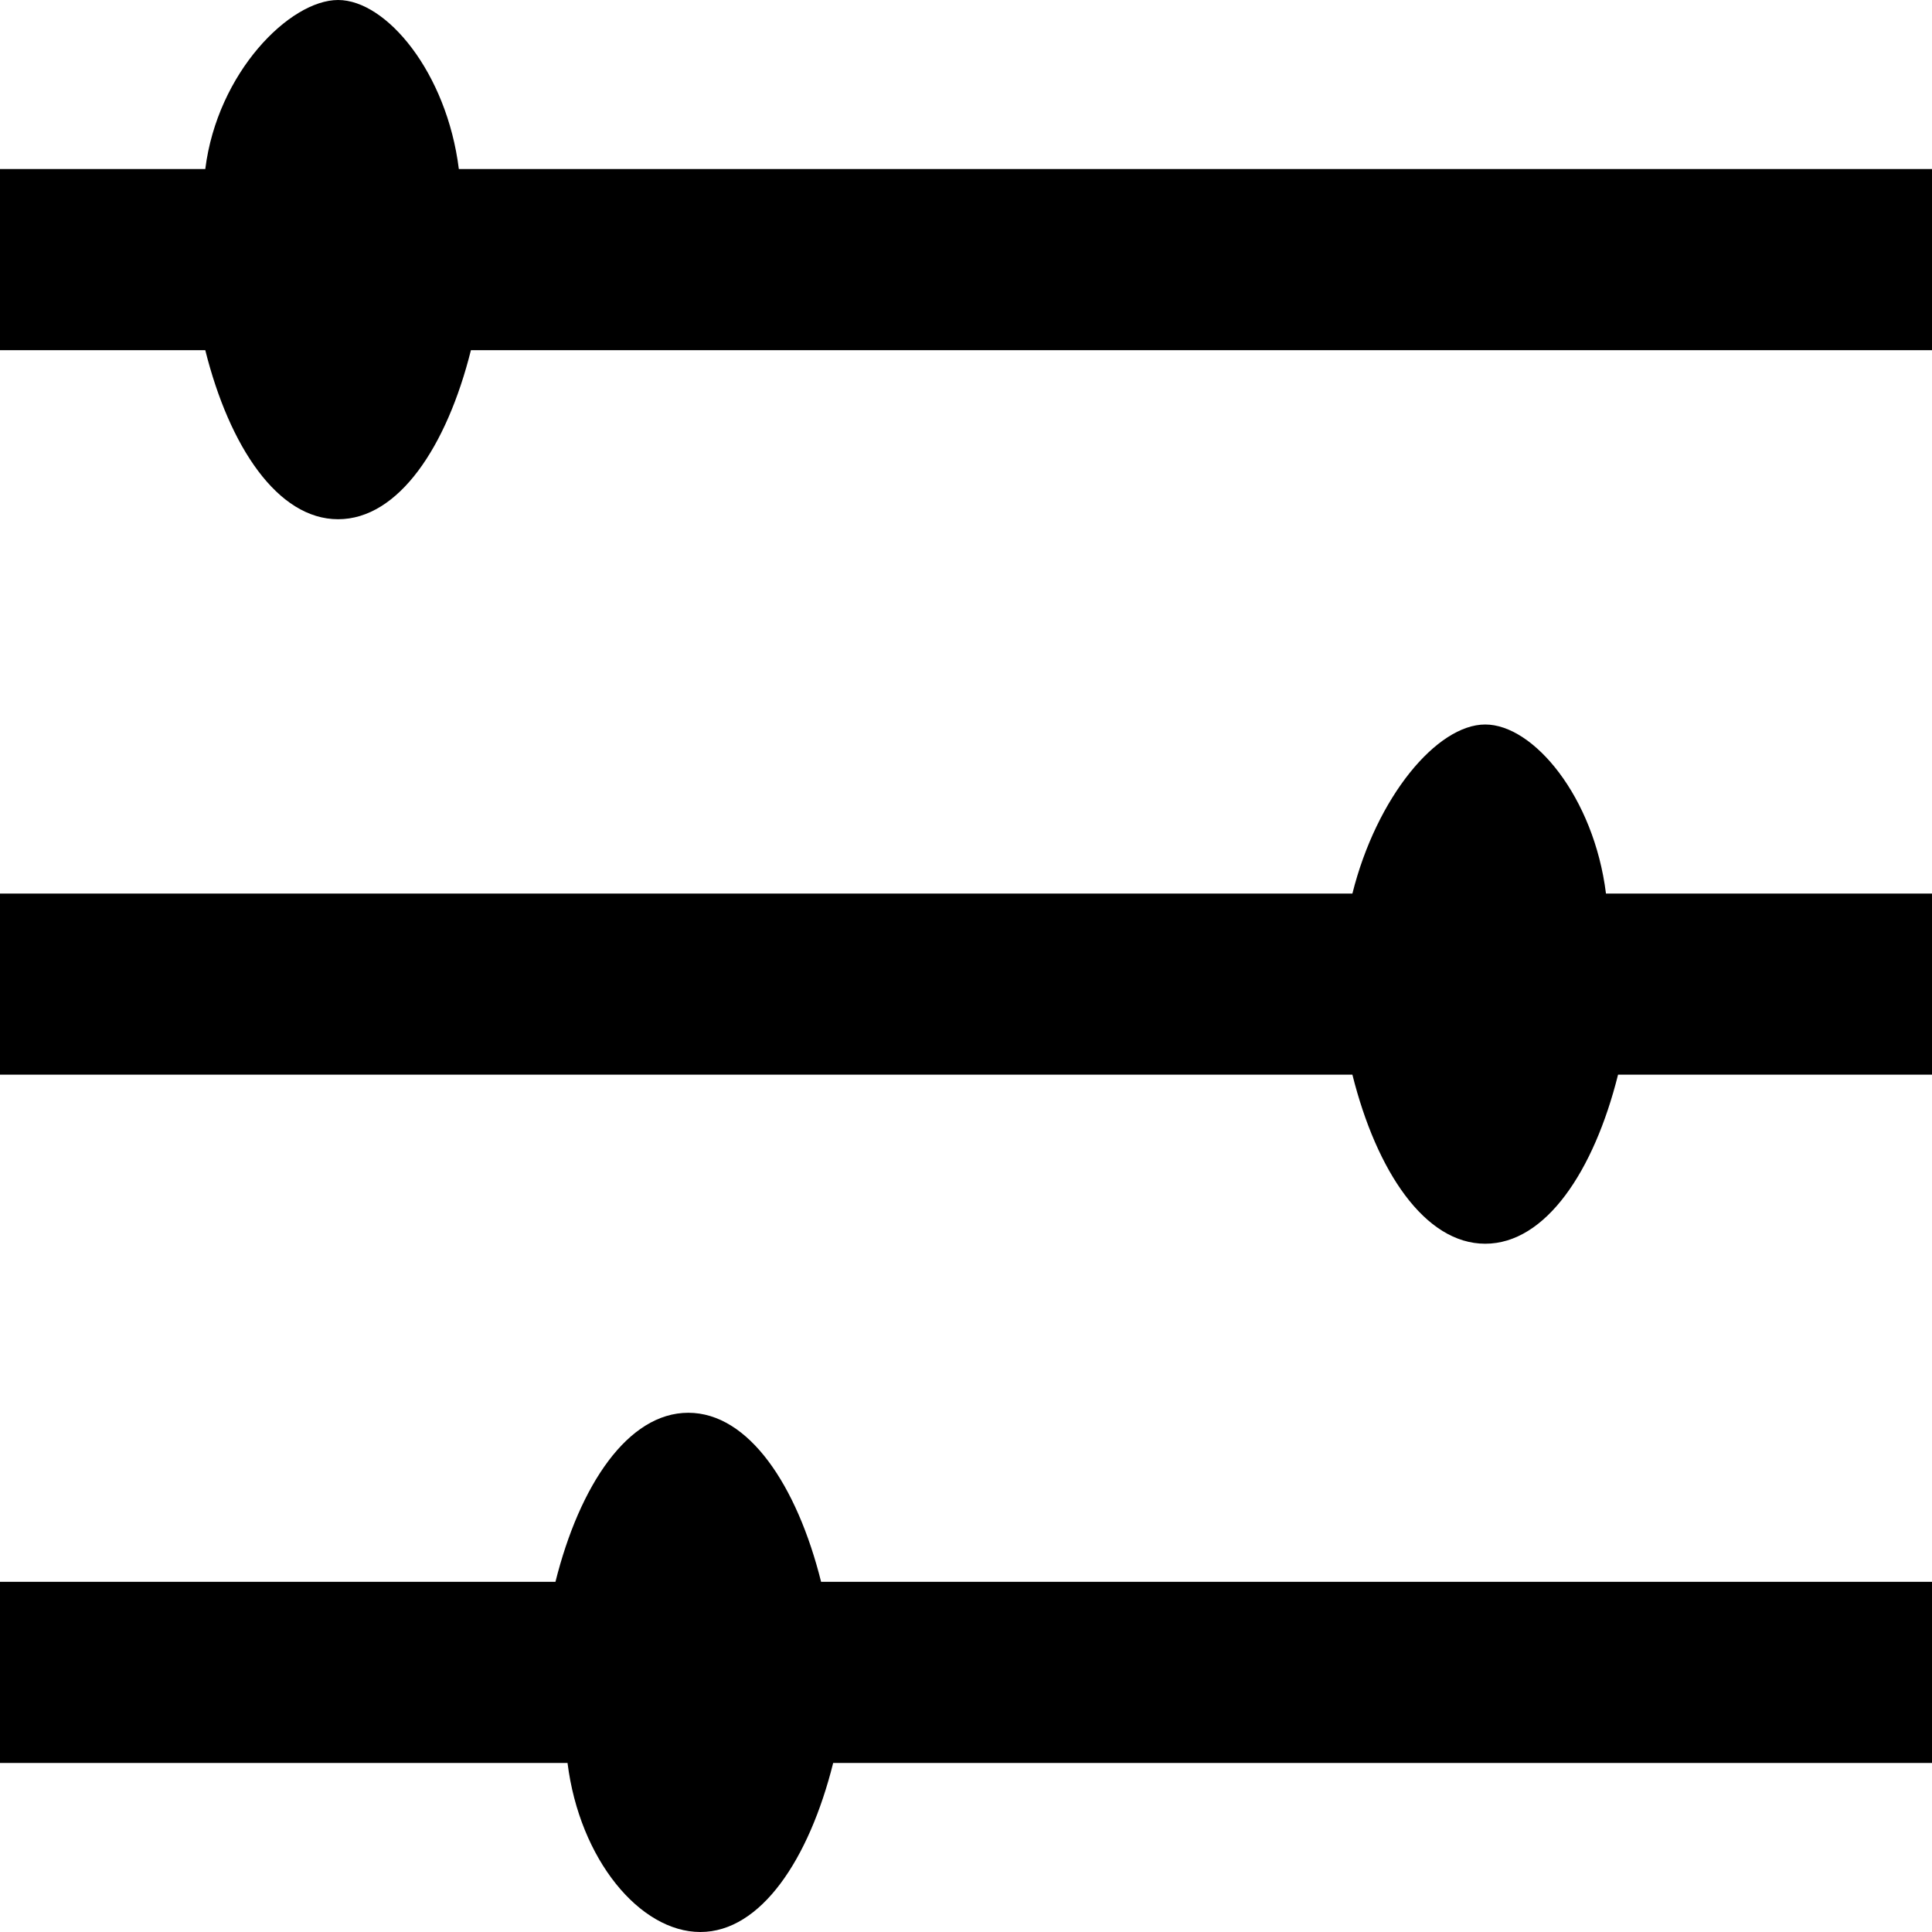 <?xml version="1.0" encoding="utf-8"?>
<!-- Generator: Adobe Illustrator 19.0.1, SVG Export Plug-In . SVG Version: 6.00 Build 0)  -->
<svg version="1.1" id="Filter" xmlns="http://www.w3.org/2000/svg" xmlns:xlink="http://www.w3.org/1999/xlink" x="0px" y="0px"
	 viewBox="0 0 16 16" enable-background="new 0 0 16 16" xml:space="preserve">
<path fill-rule="evenodd" clip-rule="evenodd" d="M16,1.4H3.8C3.7,0.6,3.2,0,2.8,0S1.8,0.6,1.7,1.4H0v1.5h1.7
	c0.2,0.8,0.6,1.4,1.1,1.4s0.9-0.6,1.1-1.4H16V1.4z"/>
<path fill-rule="evenodd" clip-rule="evenodd" d="M16,13.1H6.8c-0.2-0.8-0.6-1.4-1.1-1.4s-0.9,0.6-1.1,1.4H0v1.5h4.7
	C4.8,15.4,5.3,16,5.8,16s0.9-0.6,1.1-1.4H16V13.1z"/>
<path fill-rule="evenodd" clip-rule="evenodd" d="M0,8.9h11.2c0.2,0.8,0.6,1.4,1.1,1.4s0.9-0.6,1.1-1.4H16V7.4h-2.7
	C13.2,6.6,12.7,6,12.3,6s-0.9,0.6-1.1,1.4H0L0,8.9z"/>
</svg>
